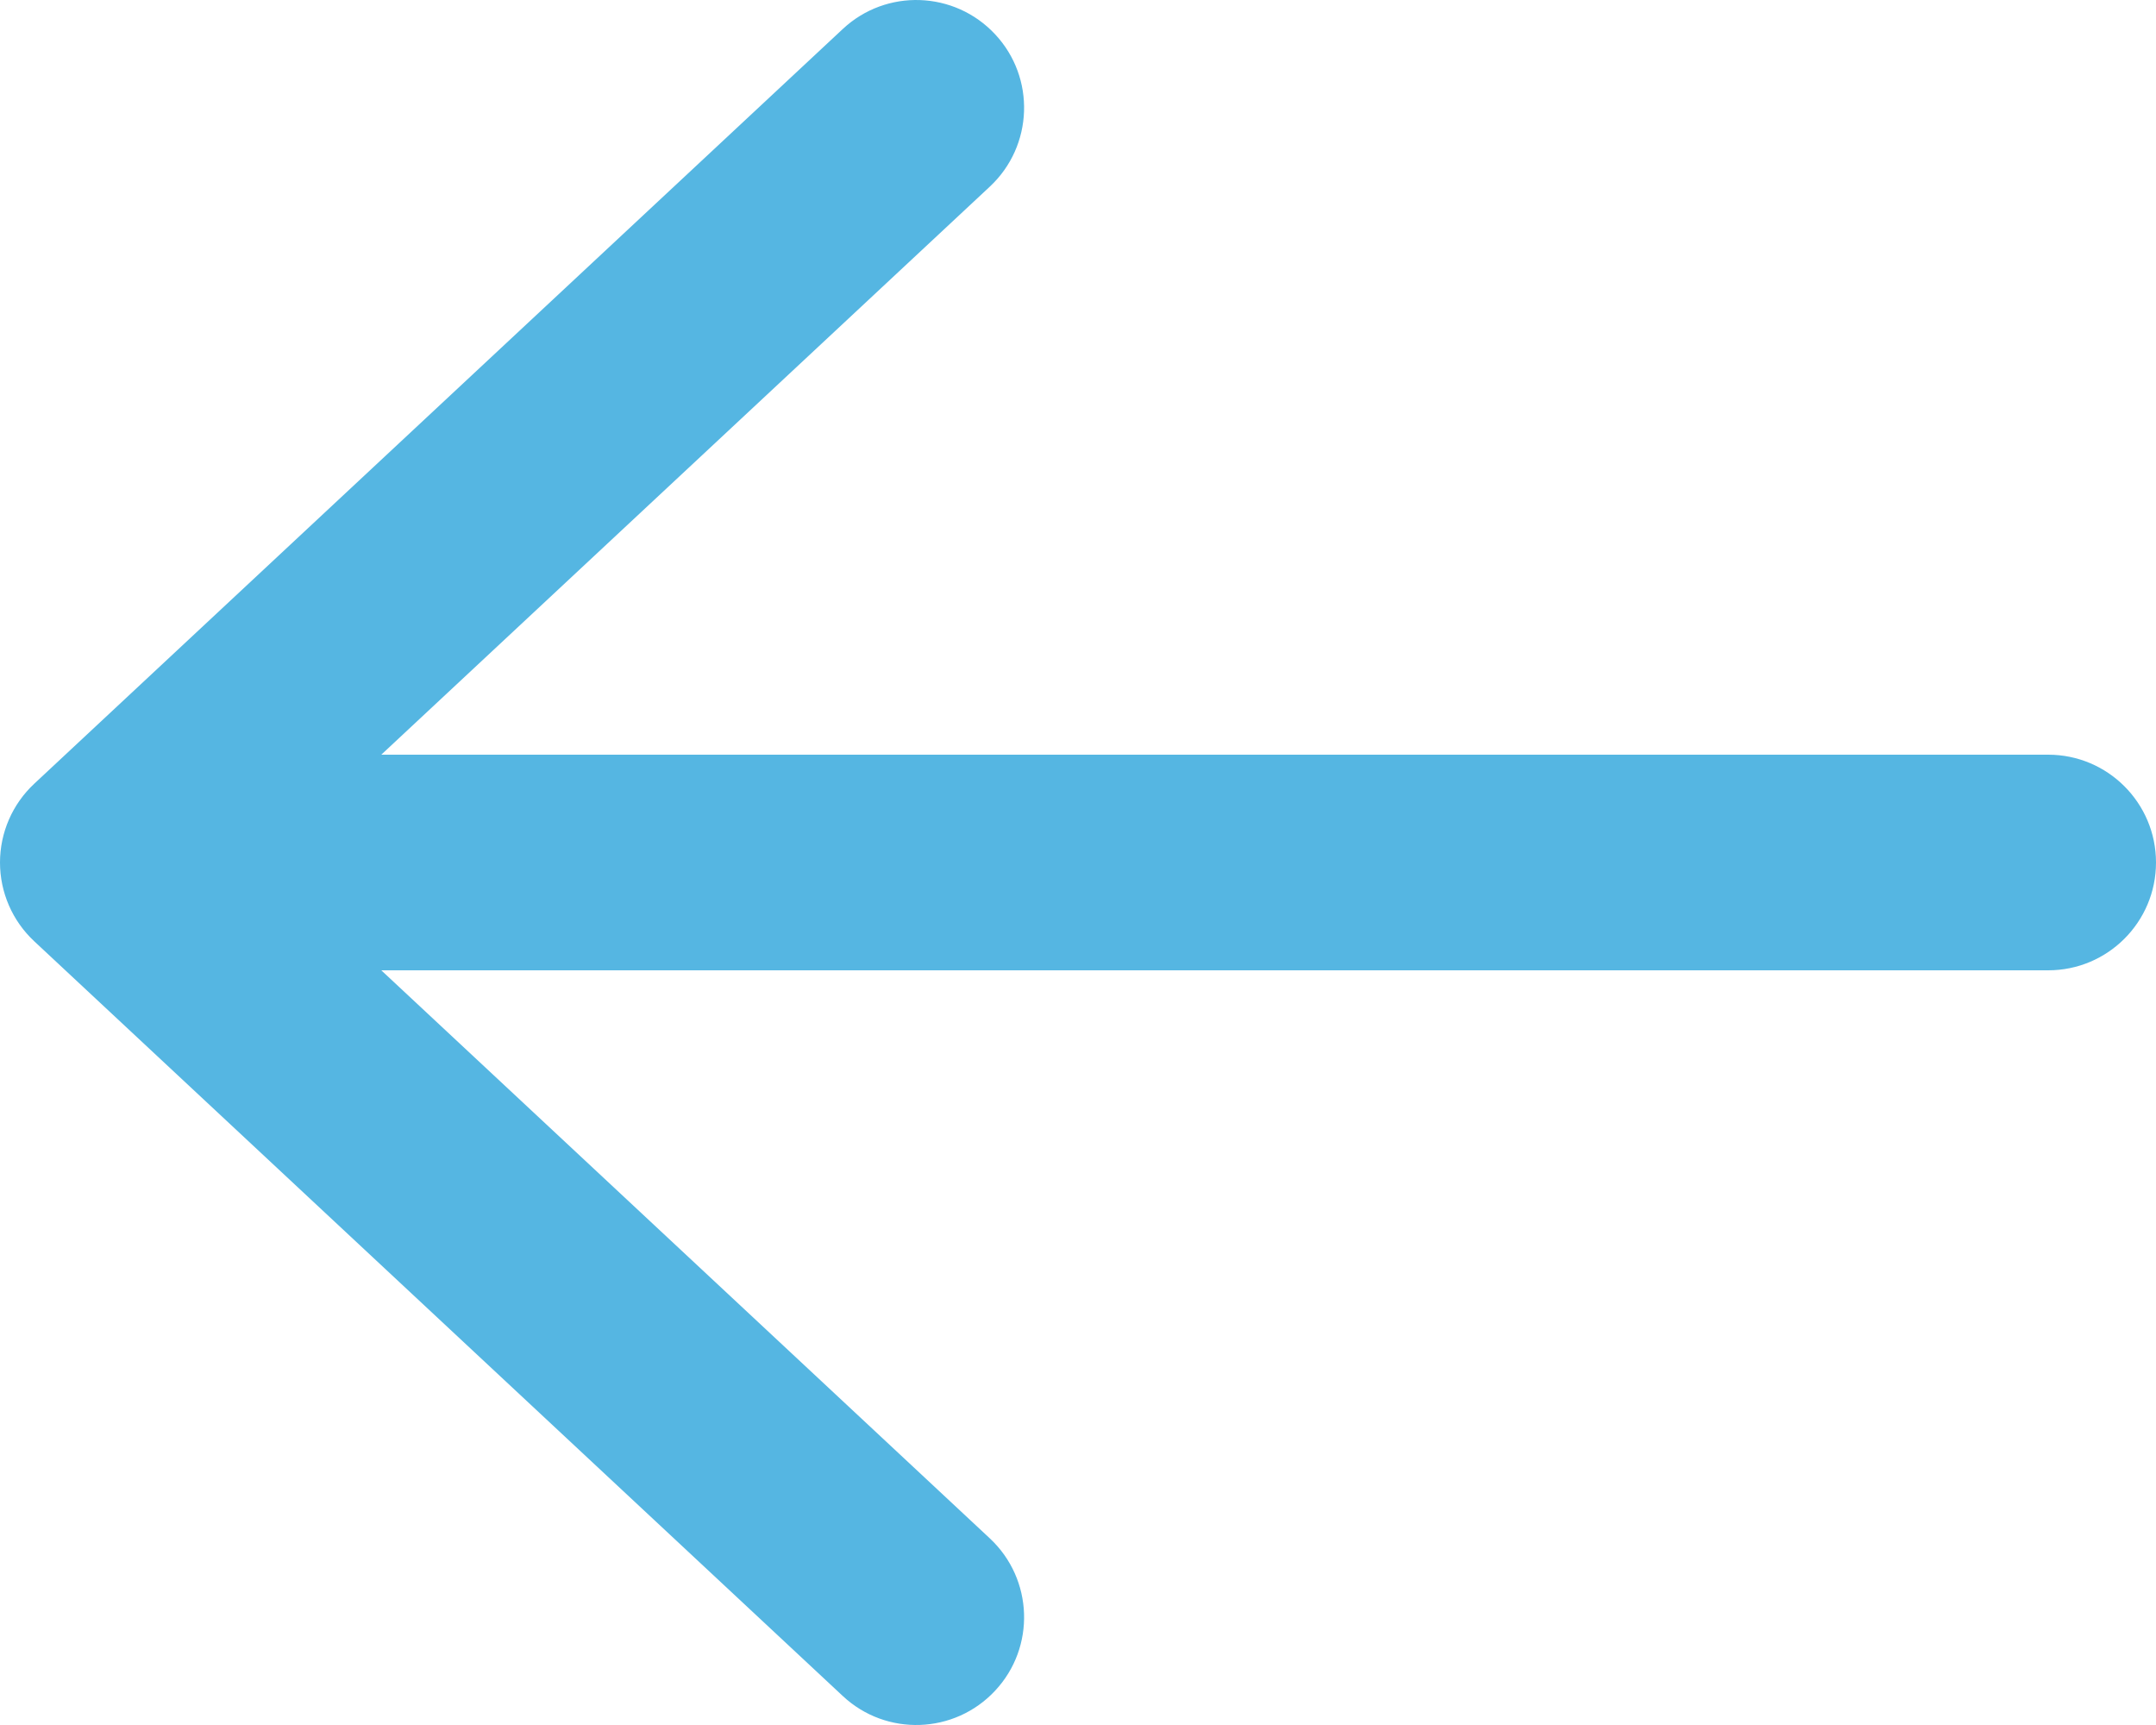 <svg width="20" height="16" viewBox="0 0 20 16" xmlns="http://www.w3.org/2000/svg" fill="#55B6E2">
<path fill-rule="evenodd" clip-rule="evenodd" d="M9.231 0.318C9.608 0.721 9.586 1.354 9.182 1.731L3.537 7H19C19.552 7 20 7.448 20 8C20 8.552 19.552 9 19 9H3.537L9.182 14.269C9.586 14.646 9.608 15.279 9.231 15.682C8.854 16.086 8.221 16.108 7.818 15.731L0.318 8.731C0.115 8.542 0 8.277 0 8C0 7.723 0.115 7.458 0.318 7.269L7.818 0.269C8.221 -0.108 8.854 -0.086 9.231 0.318Z"/>
</svg>
